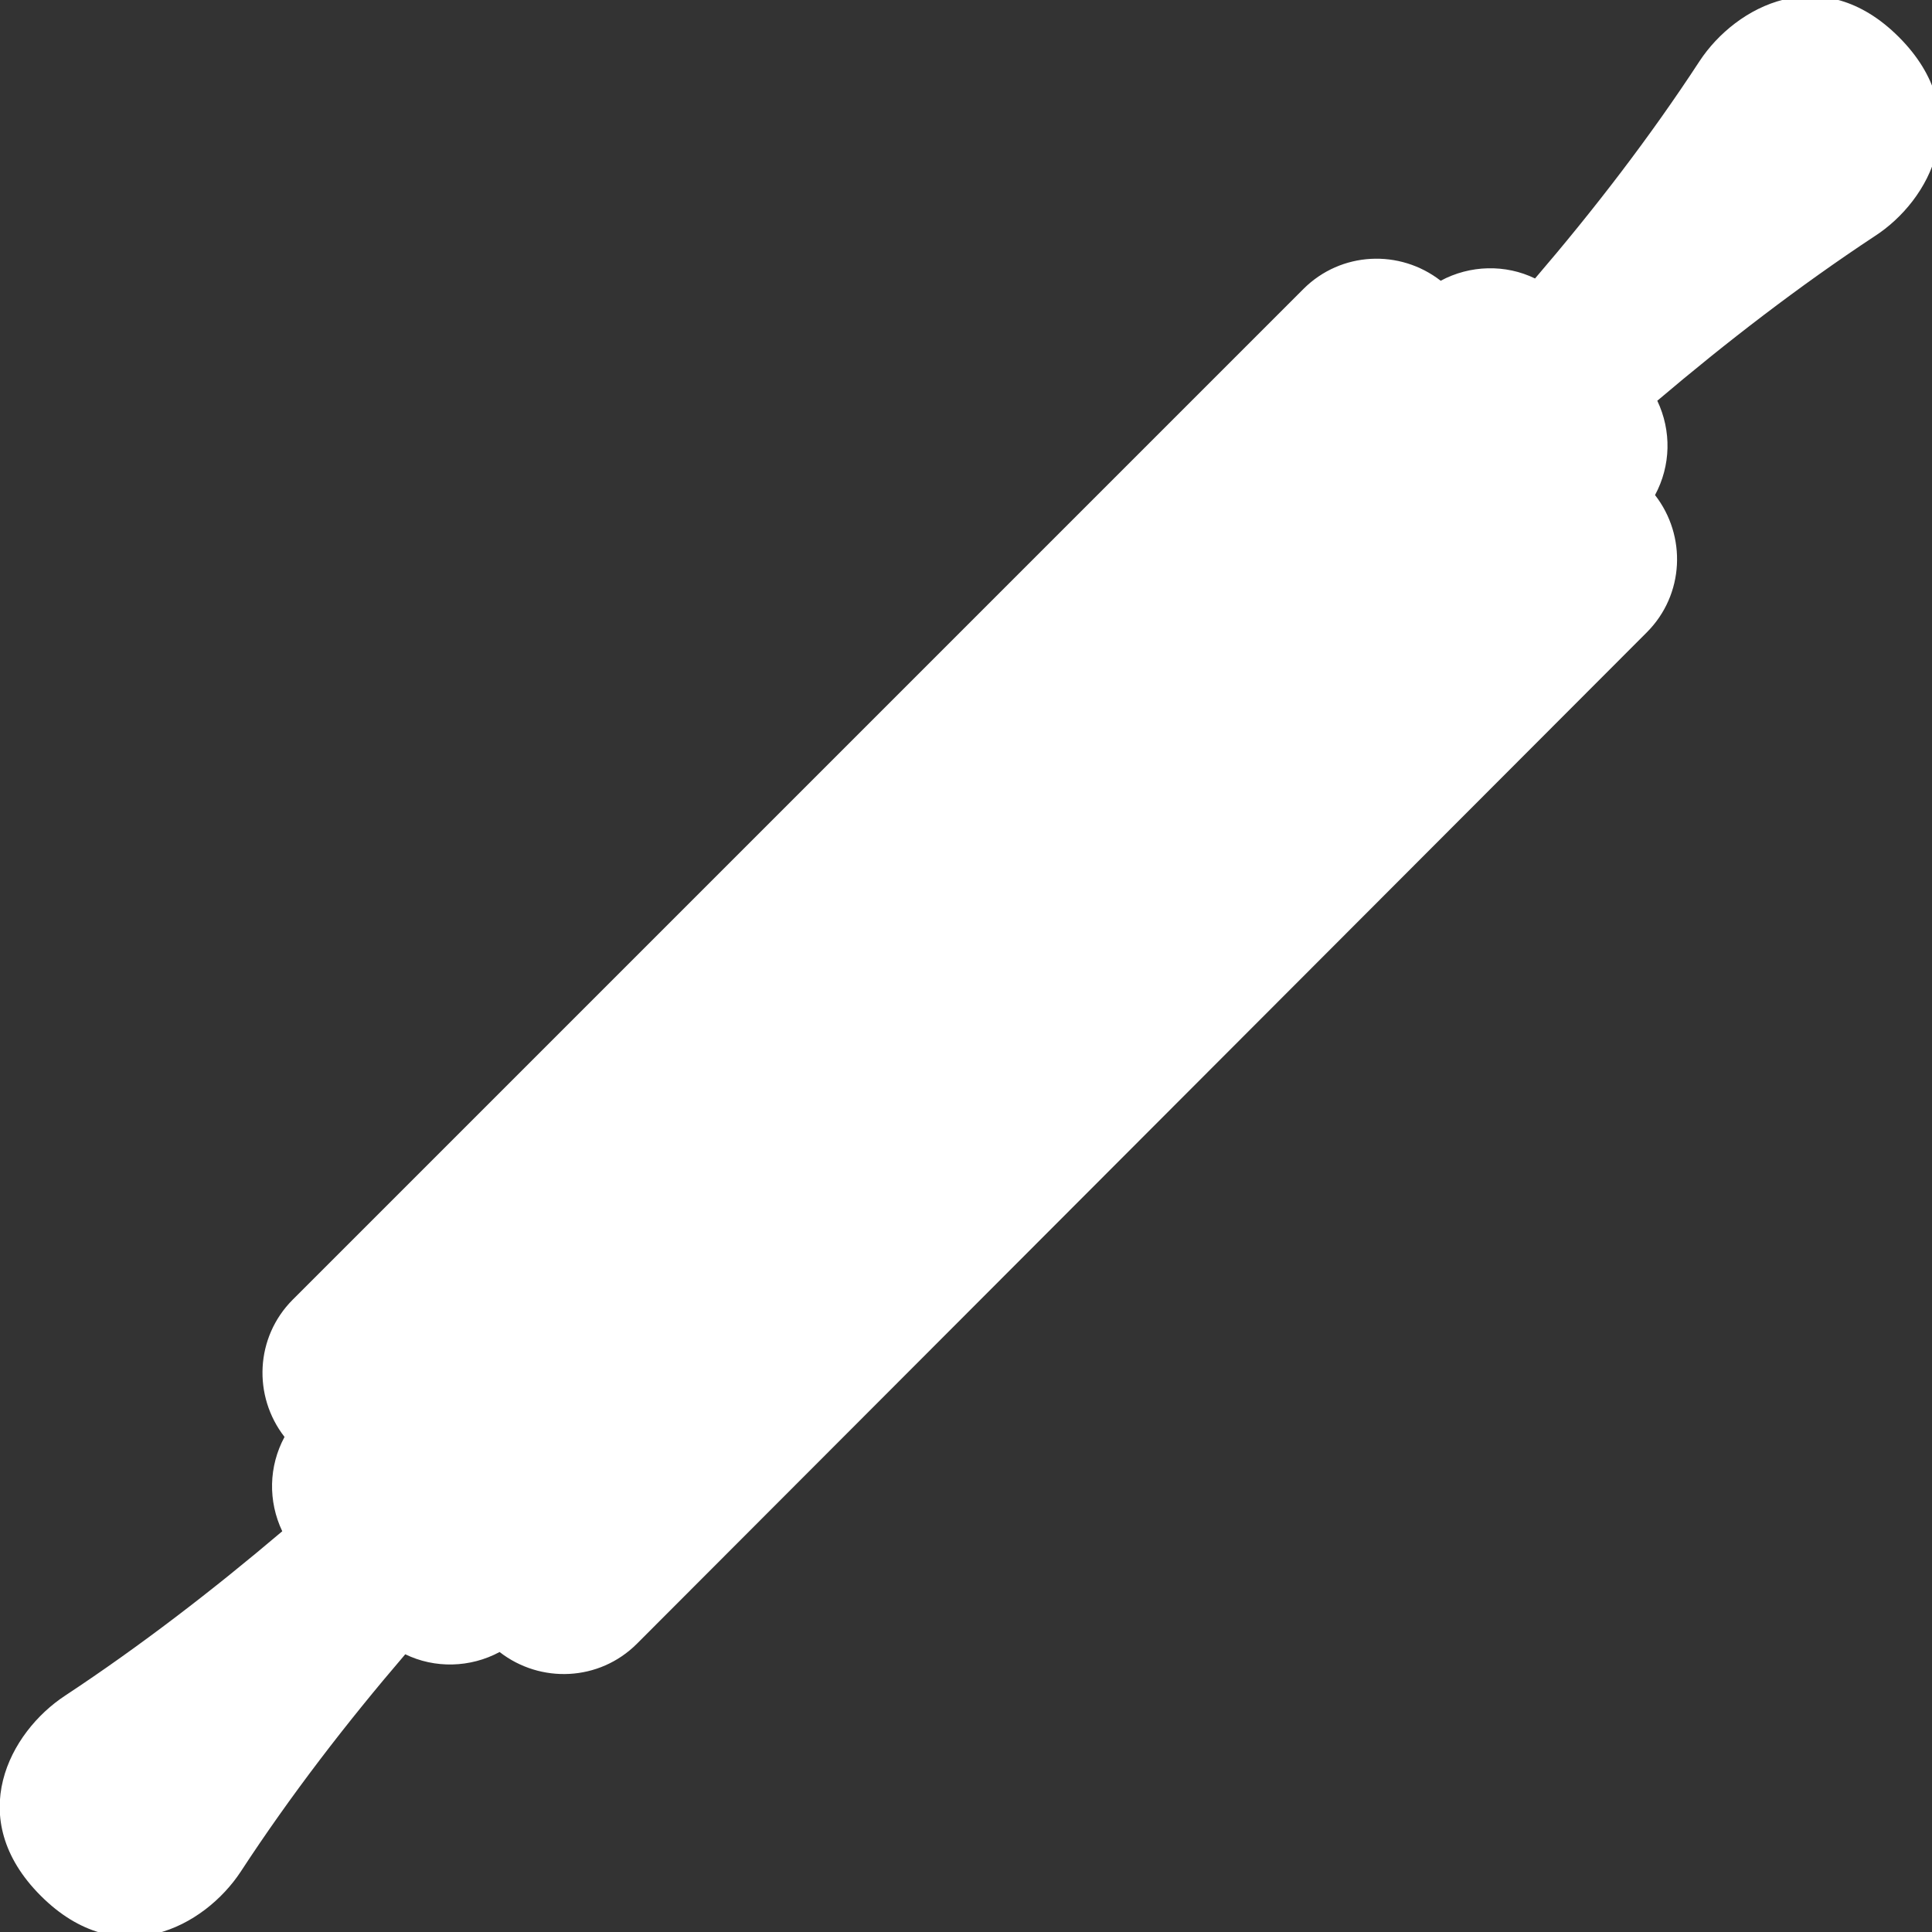 <?xml version="1.0" encoding="utf-8"?>
<!-- Generator: Adobe Illustrator 22.0.1, SVG Export Plug-In . SVG Version: 6.00 Build 0)  -->
<svg version="1.1" id="Background" xmlns="http://www.w3.org/2000/svg" xmlns:xlink="http://www.w3.org/1999/xlink" x="0px" y="0px"
	 viewBox="0 0 256 256" style="enable-background:new 0 0 256 256;" xml:space="preserve">
<rect x="0" y="0" width="256" height="256" fill="#333333" stroke="none"/>
<style type="text/css">
	.st0{fill:#FFFFFF;}
</style>
<path class="st0" d="M251.6,4.9C241.4-5.3,230,0.8,225.2,8.1c-6.6,10.1-14,19.7-21.8,28.8c-3.9-1.9-8.6-1.8-12.5,0.3
	c-5.4-4.2-13.2-3.9-18.2,1.1L38.8,172.2c-5,5-5.3,12.8-1.1,18.2c-2.1,3.9-2.2,8.5-0.3,12.5c-9.2,7.8-18.8,15.2-28.8,21.8
	c-7.3,4.8-13.5,16.2-3.2,26.5s21.7,4.1,26.5-3.2c6.6-10.1,14-19.7,21.8-28.8c3.9,1.9,8.6,1.8,12.5-0.3c5.4,4.2,13.2,3.9,18.2-1.1
	L218.2,83.8c5-5,5.3-12.8,1.1-18.2c2.1-3.9,2.2-8.5,0.3-12.5c9.2-7.8,18.8-15.2,28.8-21.8C255.7,26.6,261.9,15.2,251.6,4.9z"/>
</svg>
